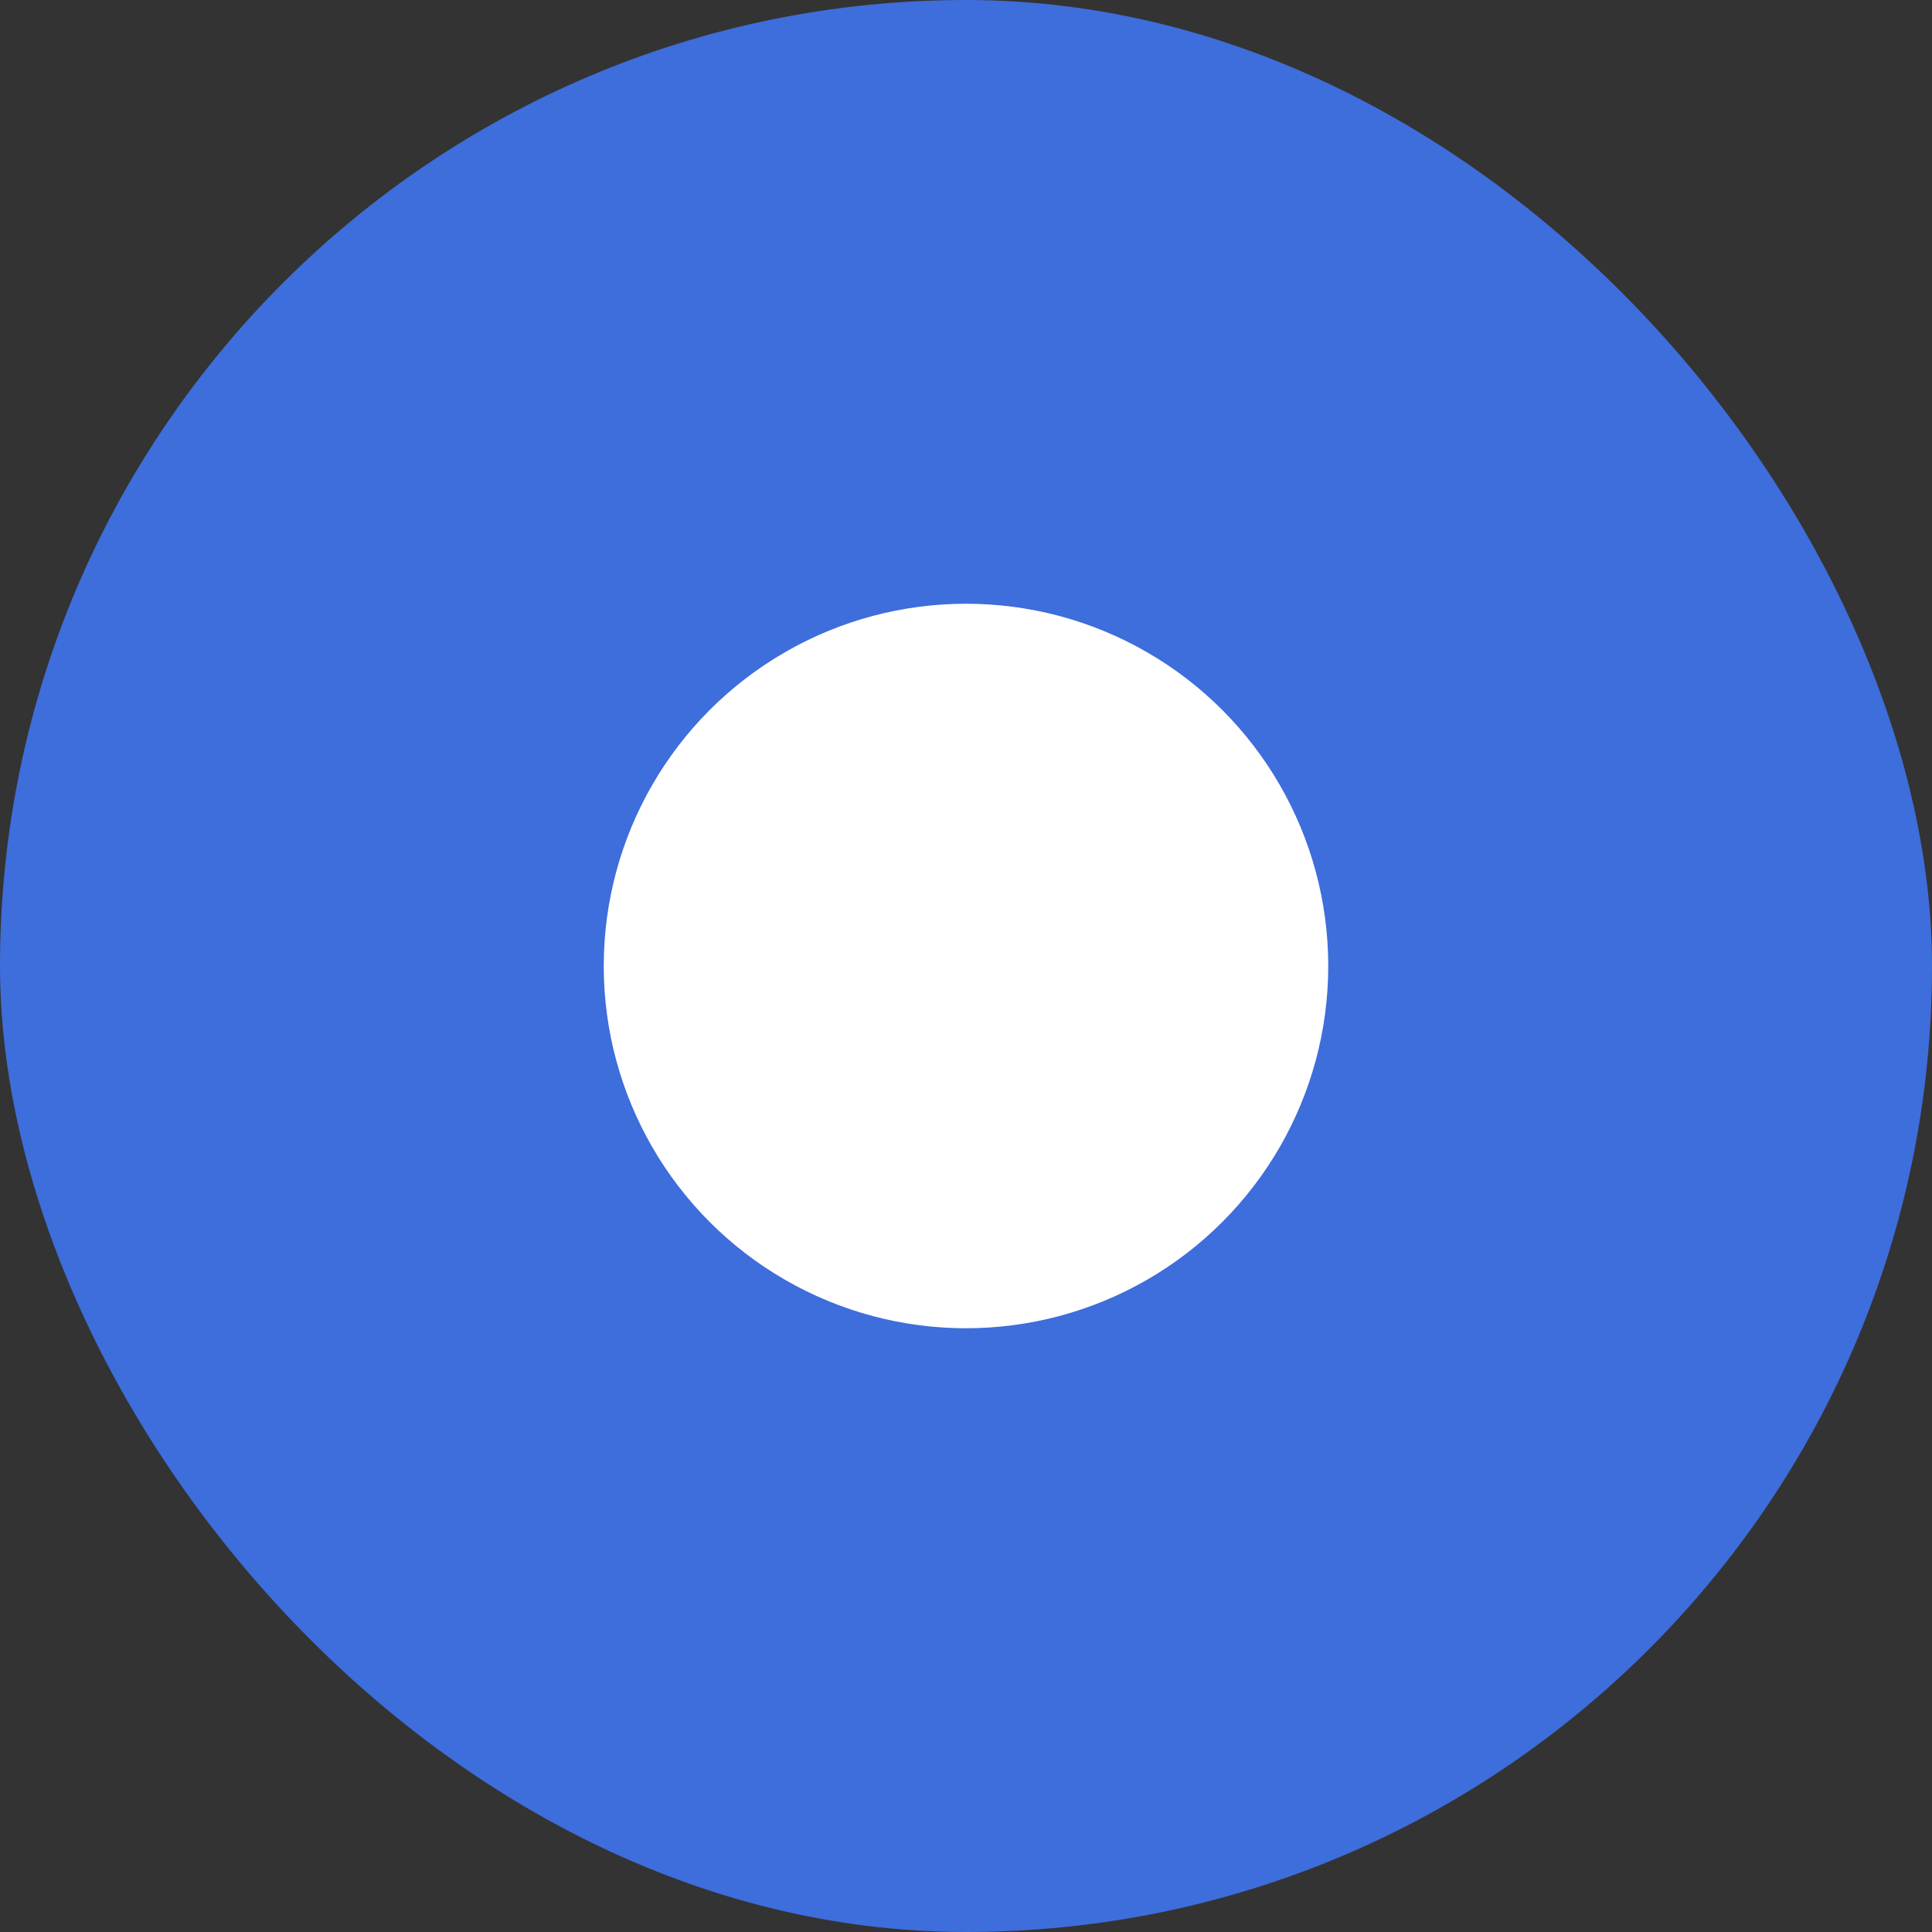 <svg xmlns="http://www.w3.org/2000/svg" width="16" height="16" viewBox="0 0 16 16">
    <rect x="0" y="0" width="16" height="16" fill="#333333" stroke="none"/>
    <g fill="none" fill-rule="evenodd">
        <g>
            <g>
                <g>
                    <g>
                        <g>
                            <g>
                                <g>
                                    <g transform="translate(-1435, -384) translate(1400, 100) translate(5, 55) translate(0, 20) translate(20, 136) translate(0, 63) translate(10, 8) translate(0, 2)">
                                        <rect width="16" height="16" fill="#3E6DDC" rx="8"/>
                                        <circle cx="8" cy="8" r="3" fill="#FFF"/>
                                    </g>
                                </g>
                            </g>
                        </g>
                    </g>
                </g>
            </g>
        </g>
    </g>
</svg>
